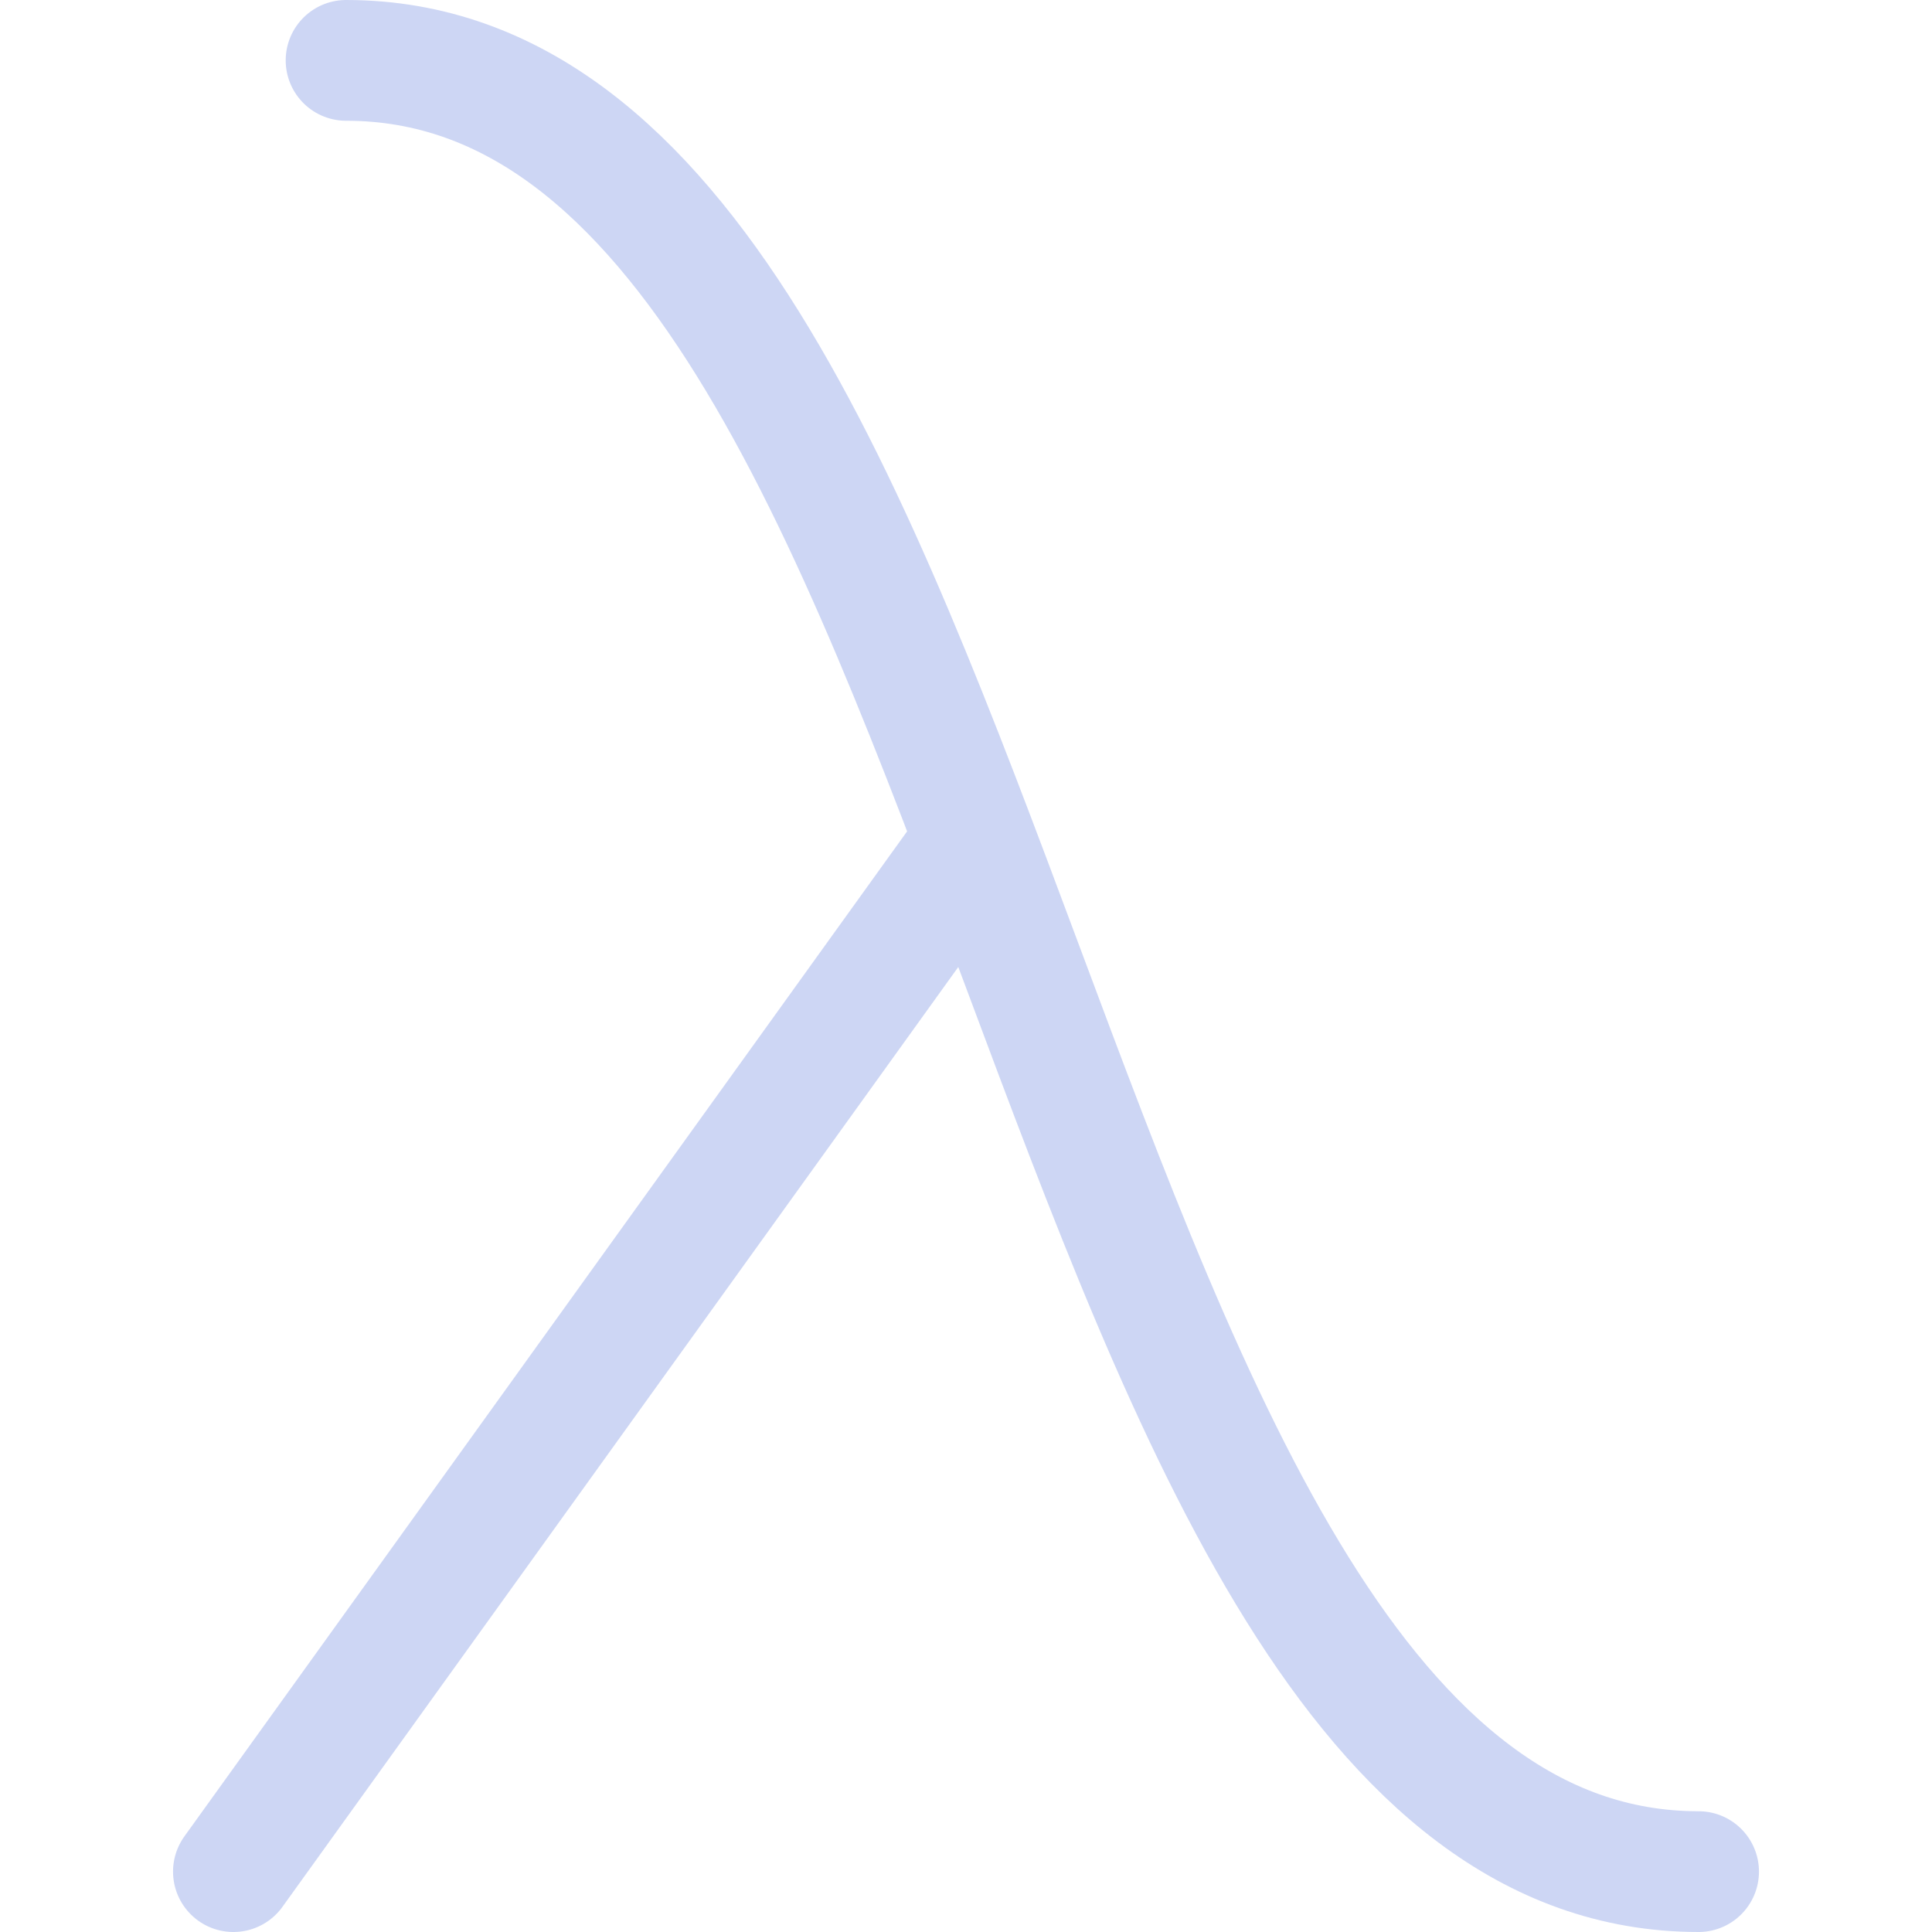 <svg xmlns="http://www.w3.org/2000/svg" width="16" height="16" viewBox="0 0 16 16">
	<path fill="none" stroke="#cdd6f4" stroke-linecap="round" stroke-linejoin="round" d="M 1.933,15.5 8,7.063 M 14.067,15.5 C 8.467,15.5 8.467,0.5 2.866,0.5" />
</svg>
